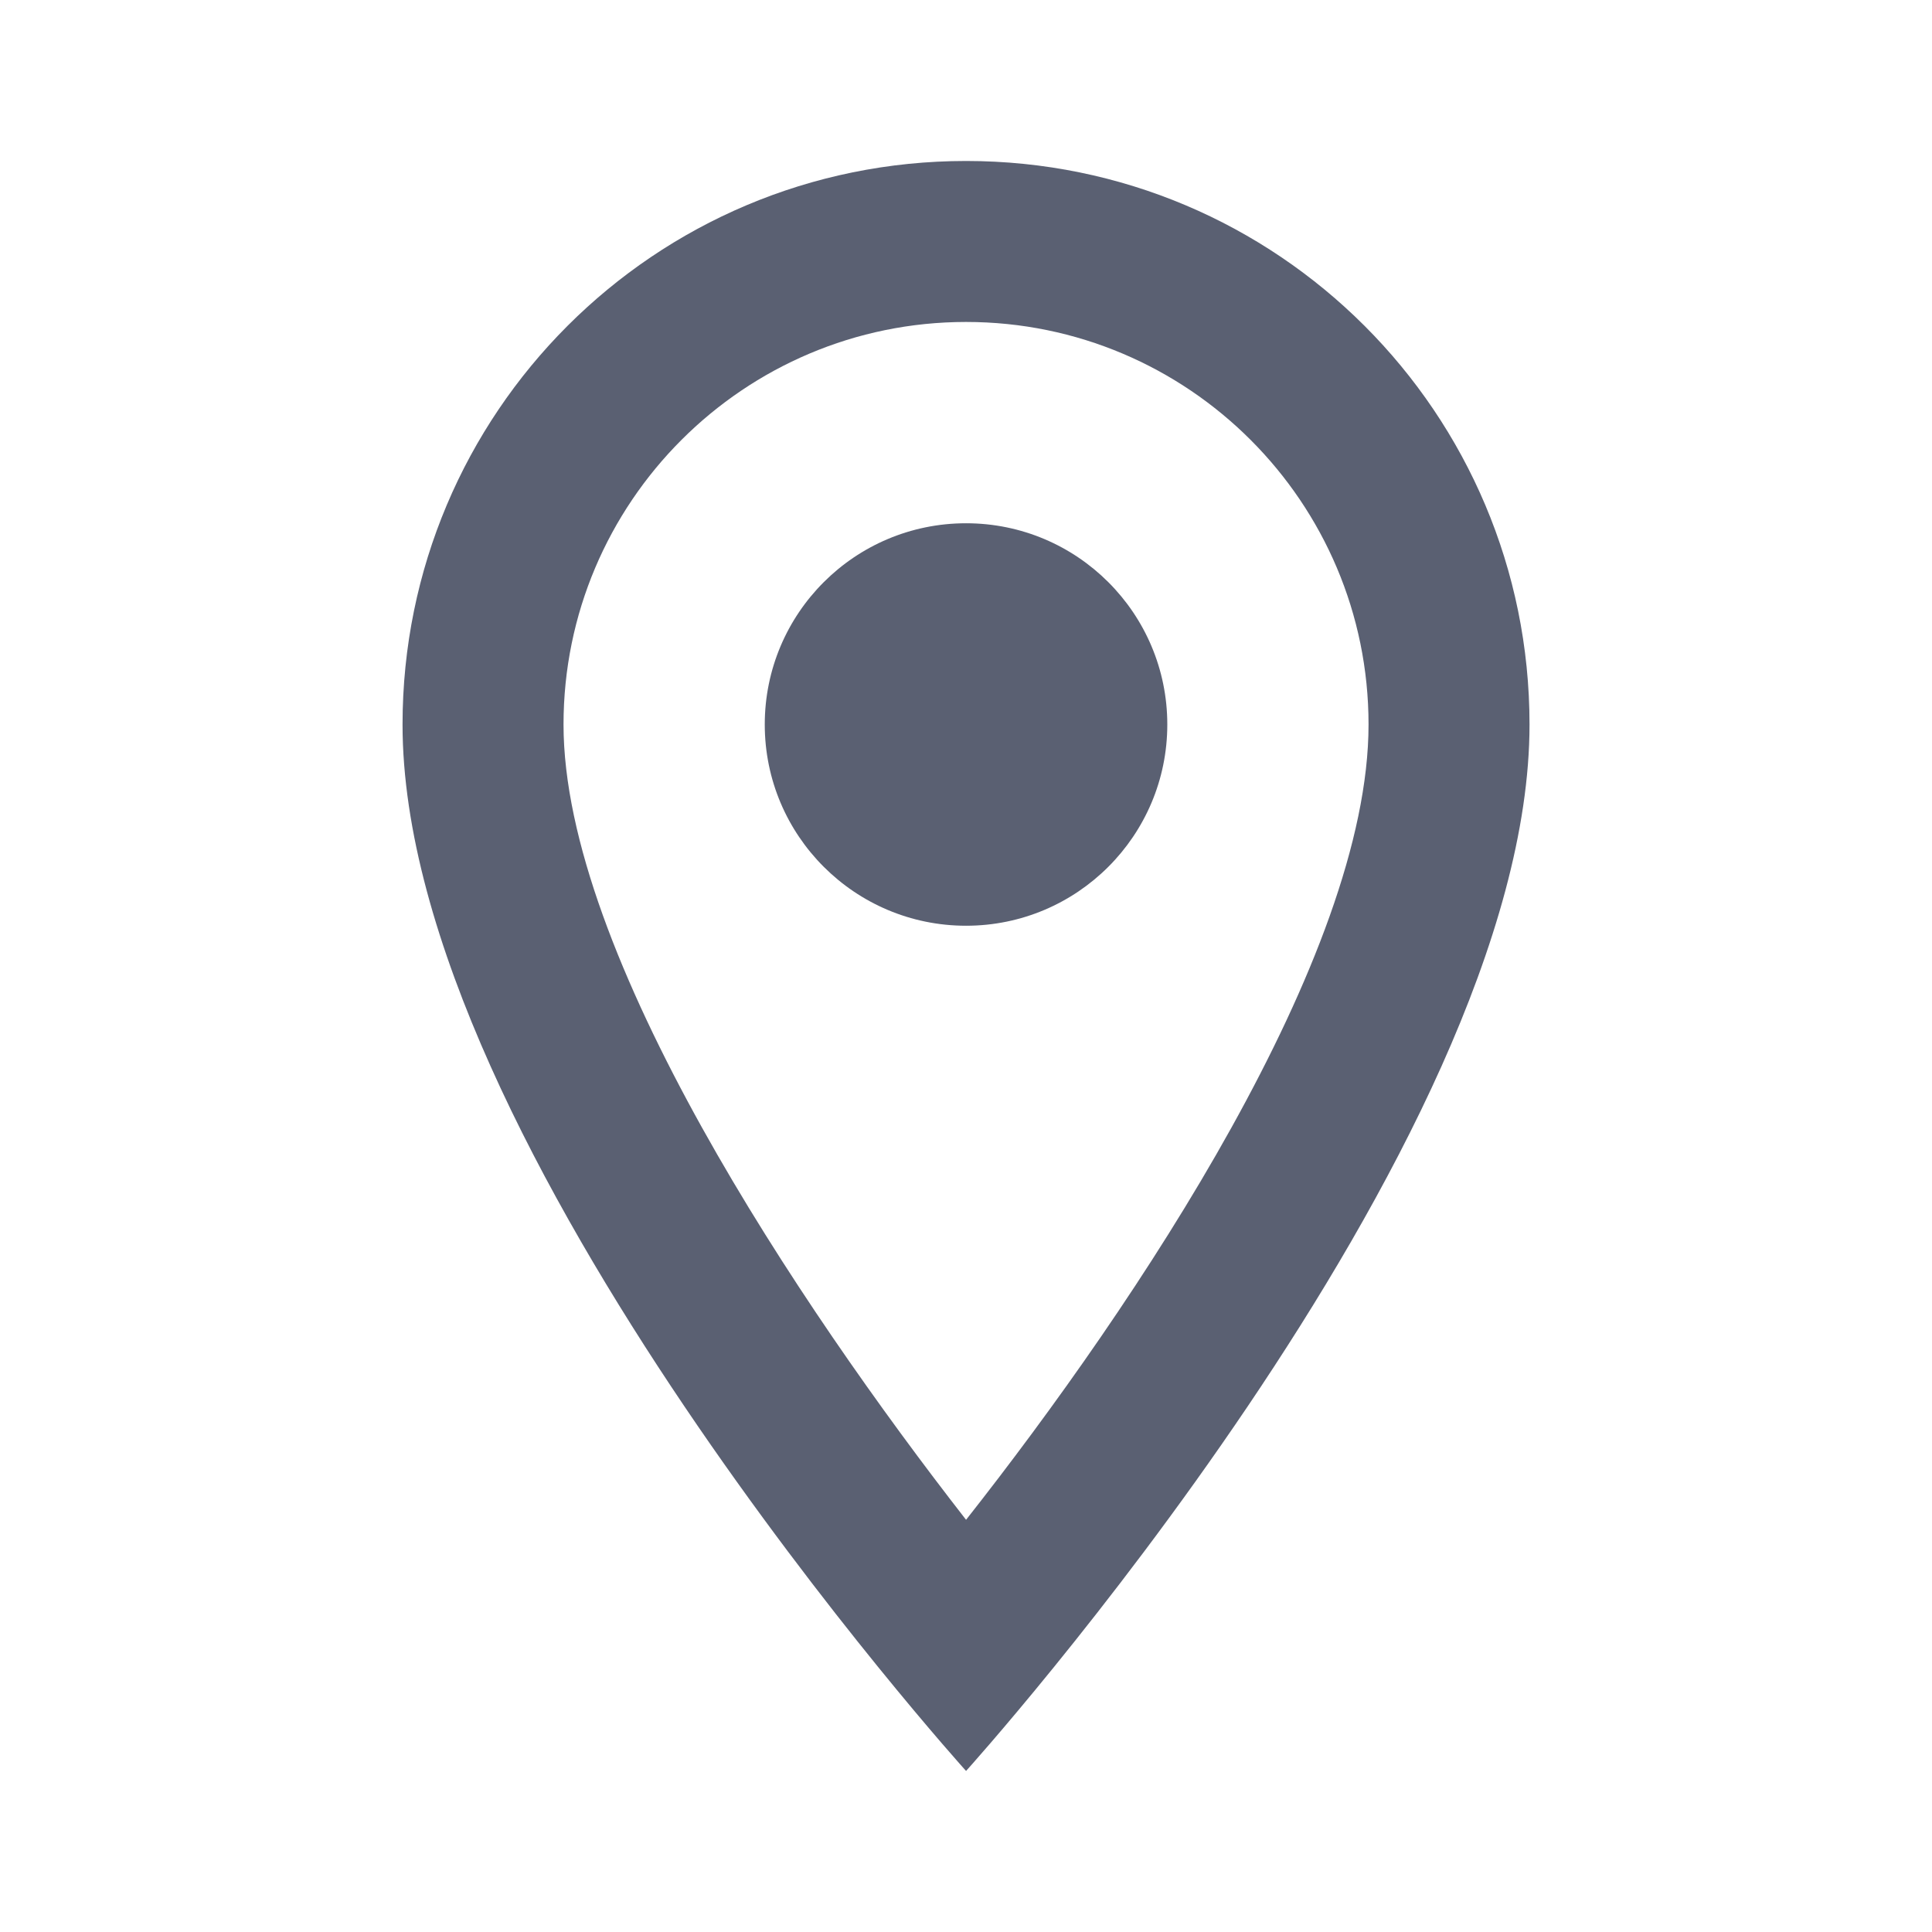 <svg width="31" height="31" viewBox="0 0 31 31" fill="none" xmlns="http://www.w3.org/2000/svg">
<g clip-path="url(#clip0_169_90)">
<path d="M15.501 2.583C10.502 2.583 6.459 6.626 6.459 11.625C6.459 18.406 15.501 28.416 15.501 28.416C15.501 28.416 24.542 18.406 24.542 11.625C24.542 6.626 20.499 2.583 15.501 2.583ZM9.042 11.625C9.042 8.06 11.936 5.166 15.501 5.166C19.066 5.166 21.959 8.06 21.959 11.625C21.959 15.345 18.239 20.912 15.501 24.386C12.814 20.938 9.042 15.306 9.042 11.625Z" fill="#5A6072"/>
<path d="M15.501 14.854C17.284 14.854 18.73 13.408 18.73 11.625C18.73 9.841 17.284 8.396 15.501 8.396C13.717 8.396 12.271 9.841 12.271 11.625C12.271 13.408 13.717 14.854 15.501 14.854Z" fill="#5A6072"/>
</g>
<defs>
<clipPath id="clip0_169_90">
<rect width="31" height="31" fill="white"/>
</clipPath>
</defs>
</svg>
